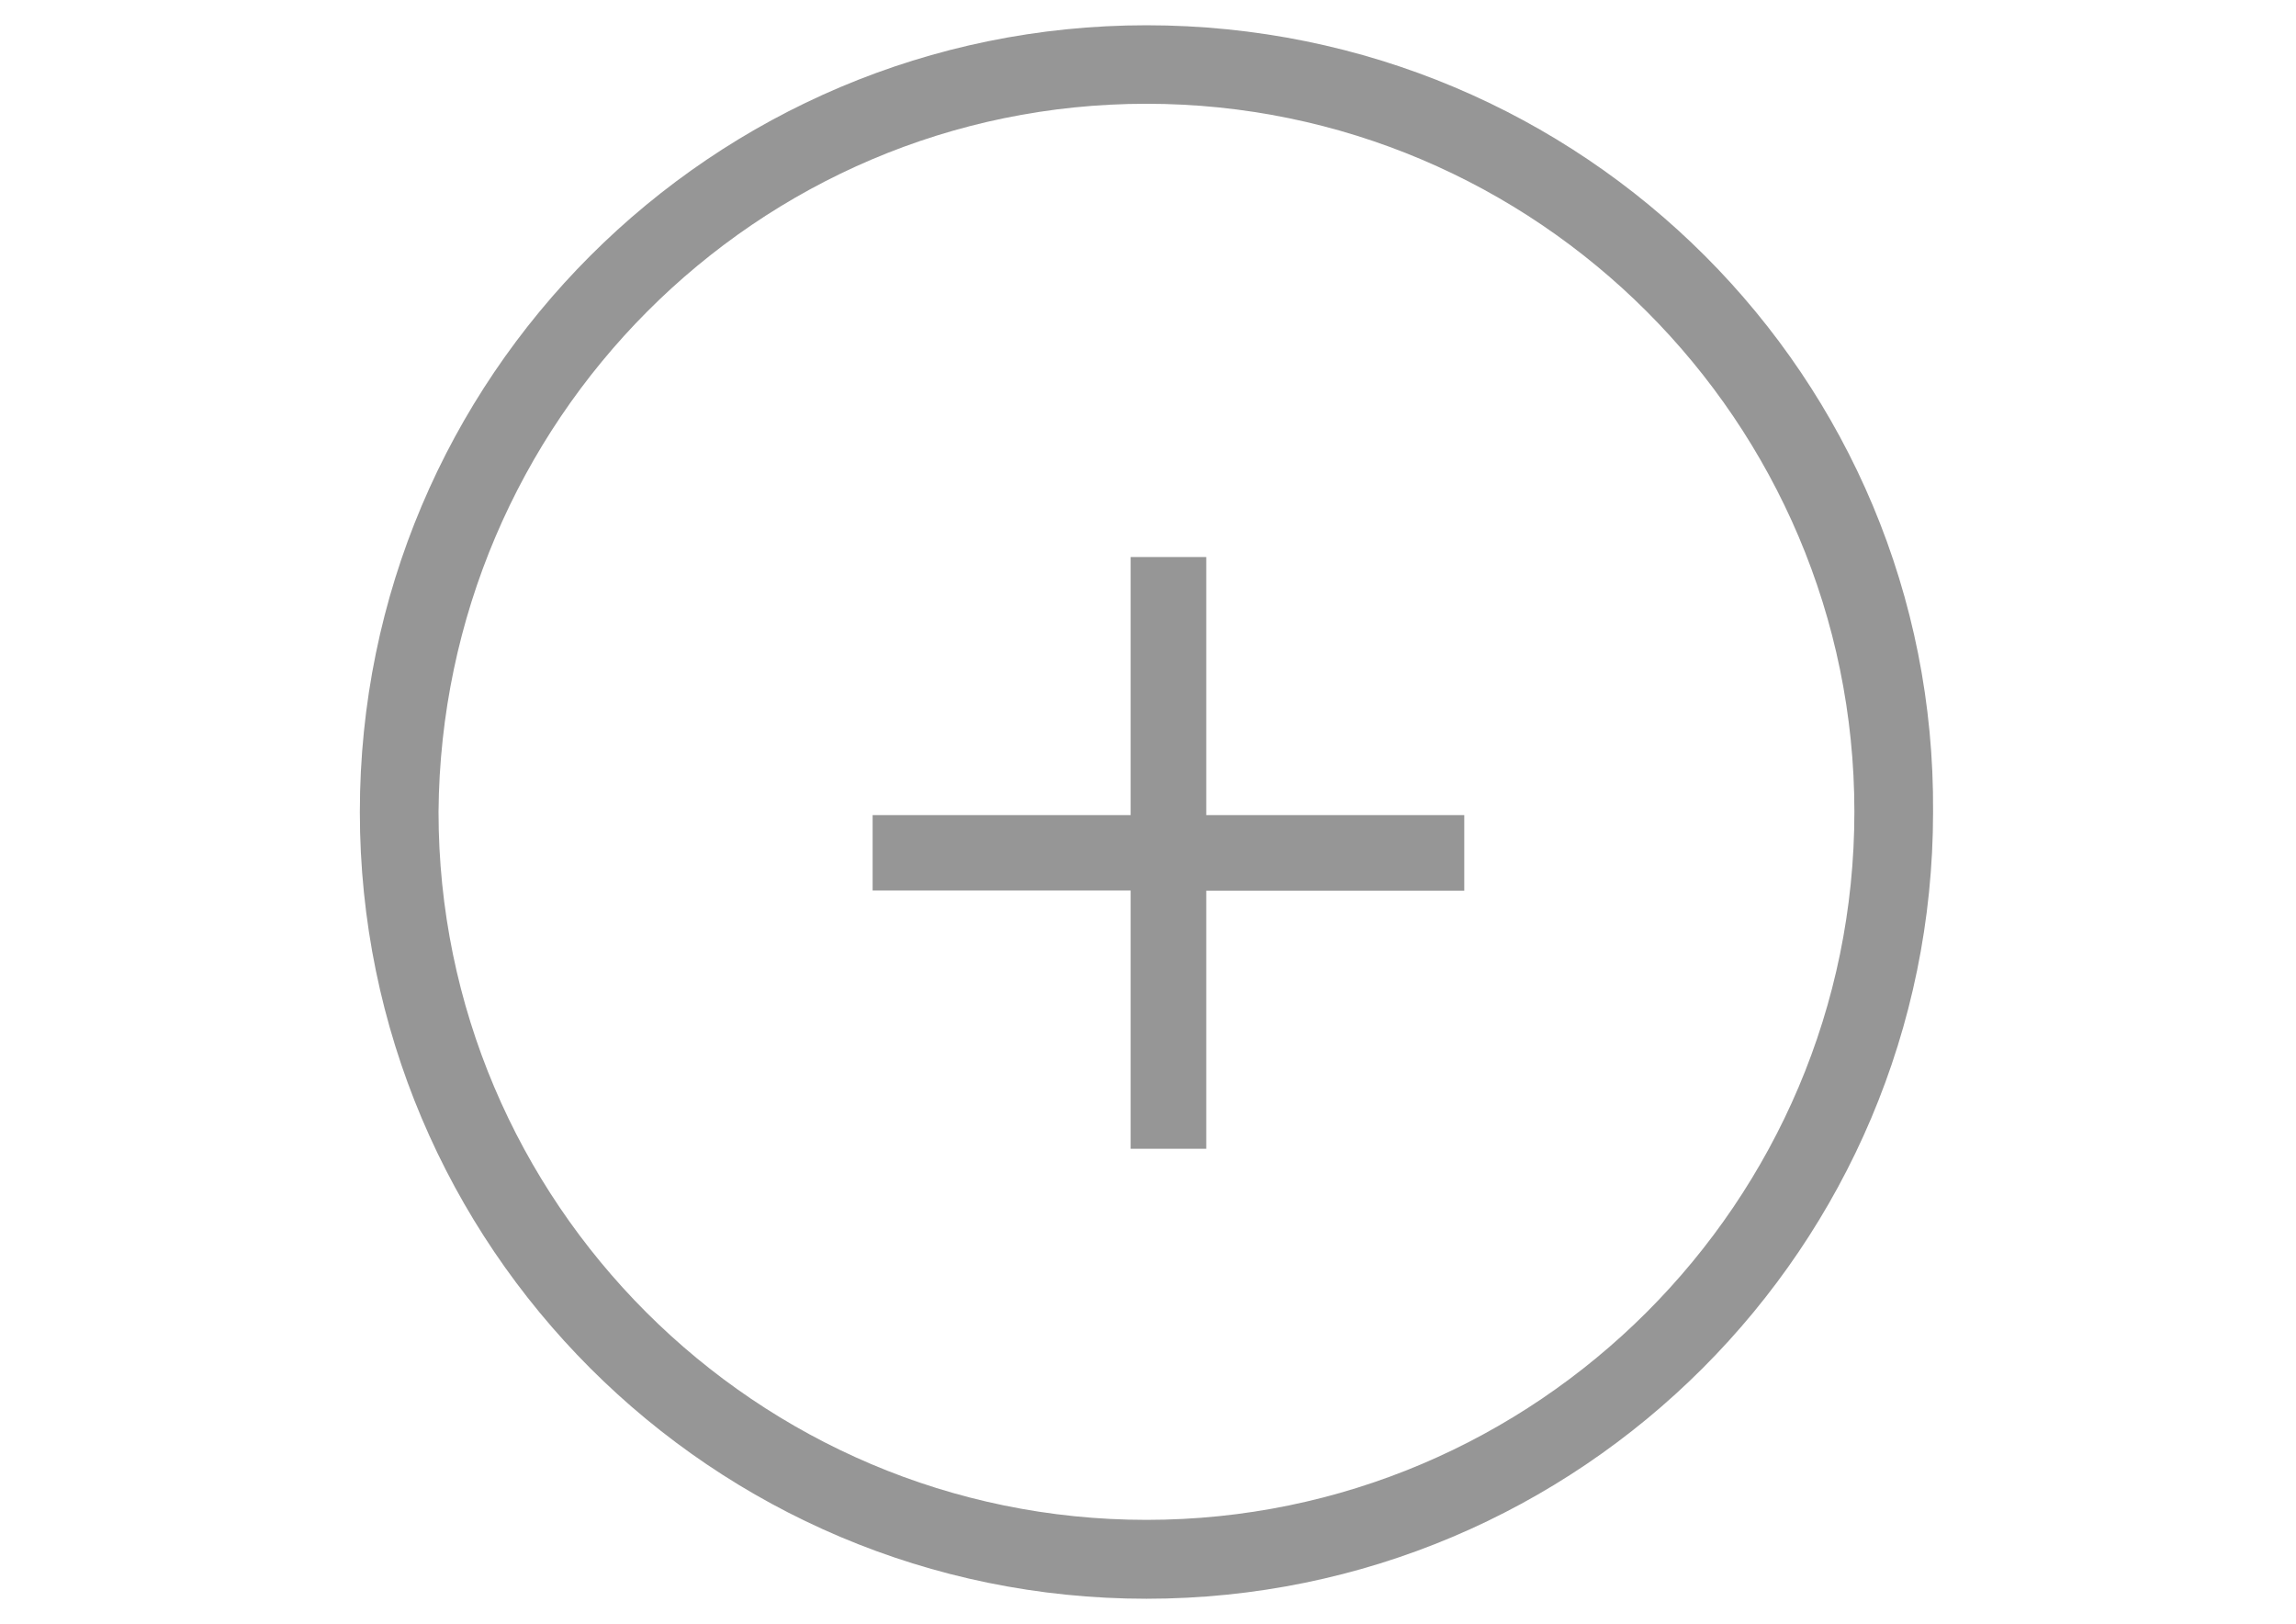 <?xml version="1.0" encoding="utf-8"?>
<!-- Generator: Adobe Illustrator 17.1.0, SVG Export Plug-In . SVG Version: 6.00 Build 0)  -->
<!DOCTYPE svg PUBLIC "-//W3C//DTD SVG 1.1//EN" "http://www.w3.org/Graphics/SVG/1.1/DTD/svg11.dtd">
<svg version="1.1" id="Calque_1" xmlns="http://www.w3.org/2000/svg" xmlns:xlink="http://www.w3.org/1999/xlink" x="0px" y="0px"
	 viewBox="0 0 1190.6 841.9" enable-background="new 0 0 1190.6 841.9" xml:space="preserve">
<path fill="#969696" d="M594.5,53.8c202.3,0,367.1,164.8,367.1,367.1S796.8,788,594.5,788S227.4,623.3,227.4,420.9
	C229,218.6,392.1,53.8,594.5,53.8 M594.5,13.1c-225.2,0-407.9,182.7-407.9,407.9s182.7,407.9,407.9,407.9s407.9-182.7,407.9-407.9
	C1004,195.8,821.2,13.1,594.5,13.1L594.5,13.1z"/>
<path fill="#969696" d="M452.5,422.6h133.8V288.8h39.2v133.8h133.8v39.2H625.5v133.8h-39.2V461.7H452.5V422.6z"/>
</svg>
